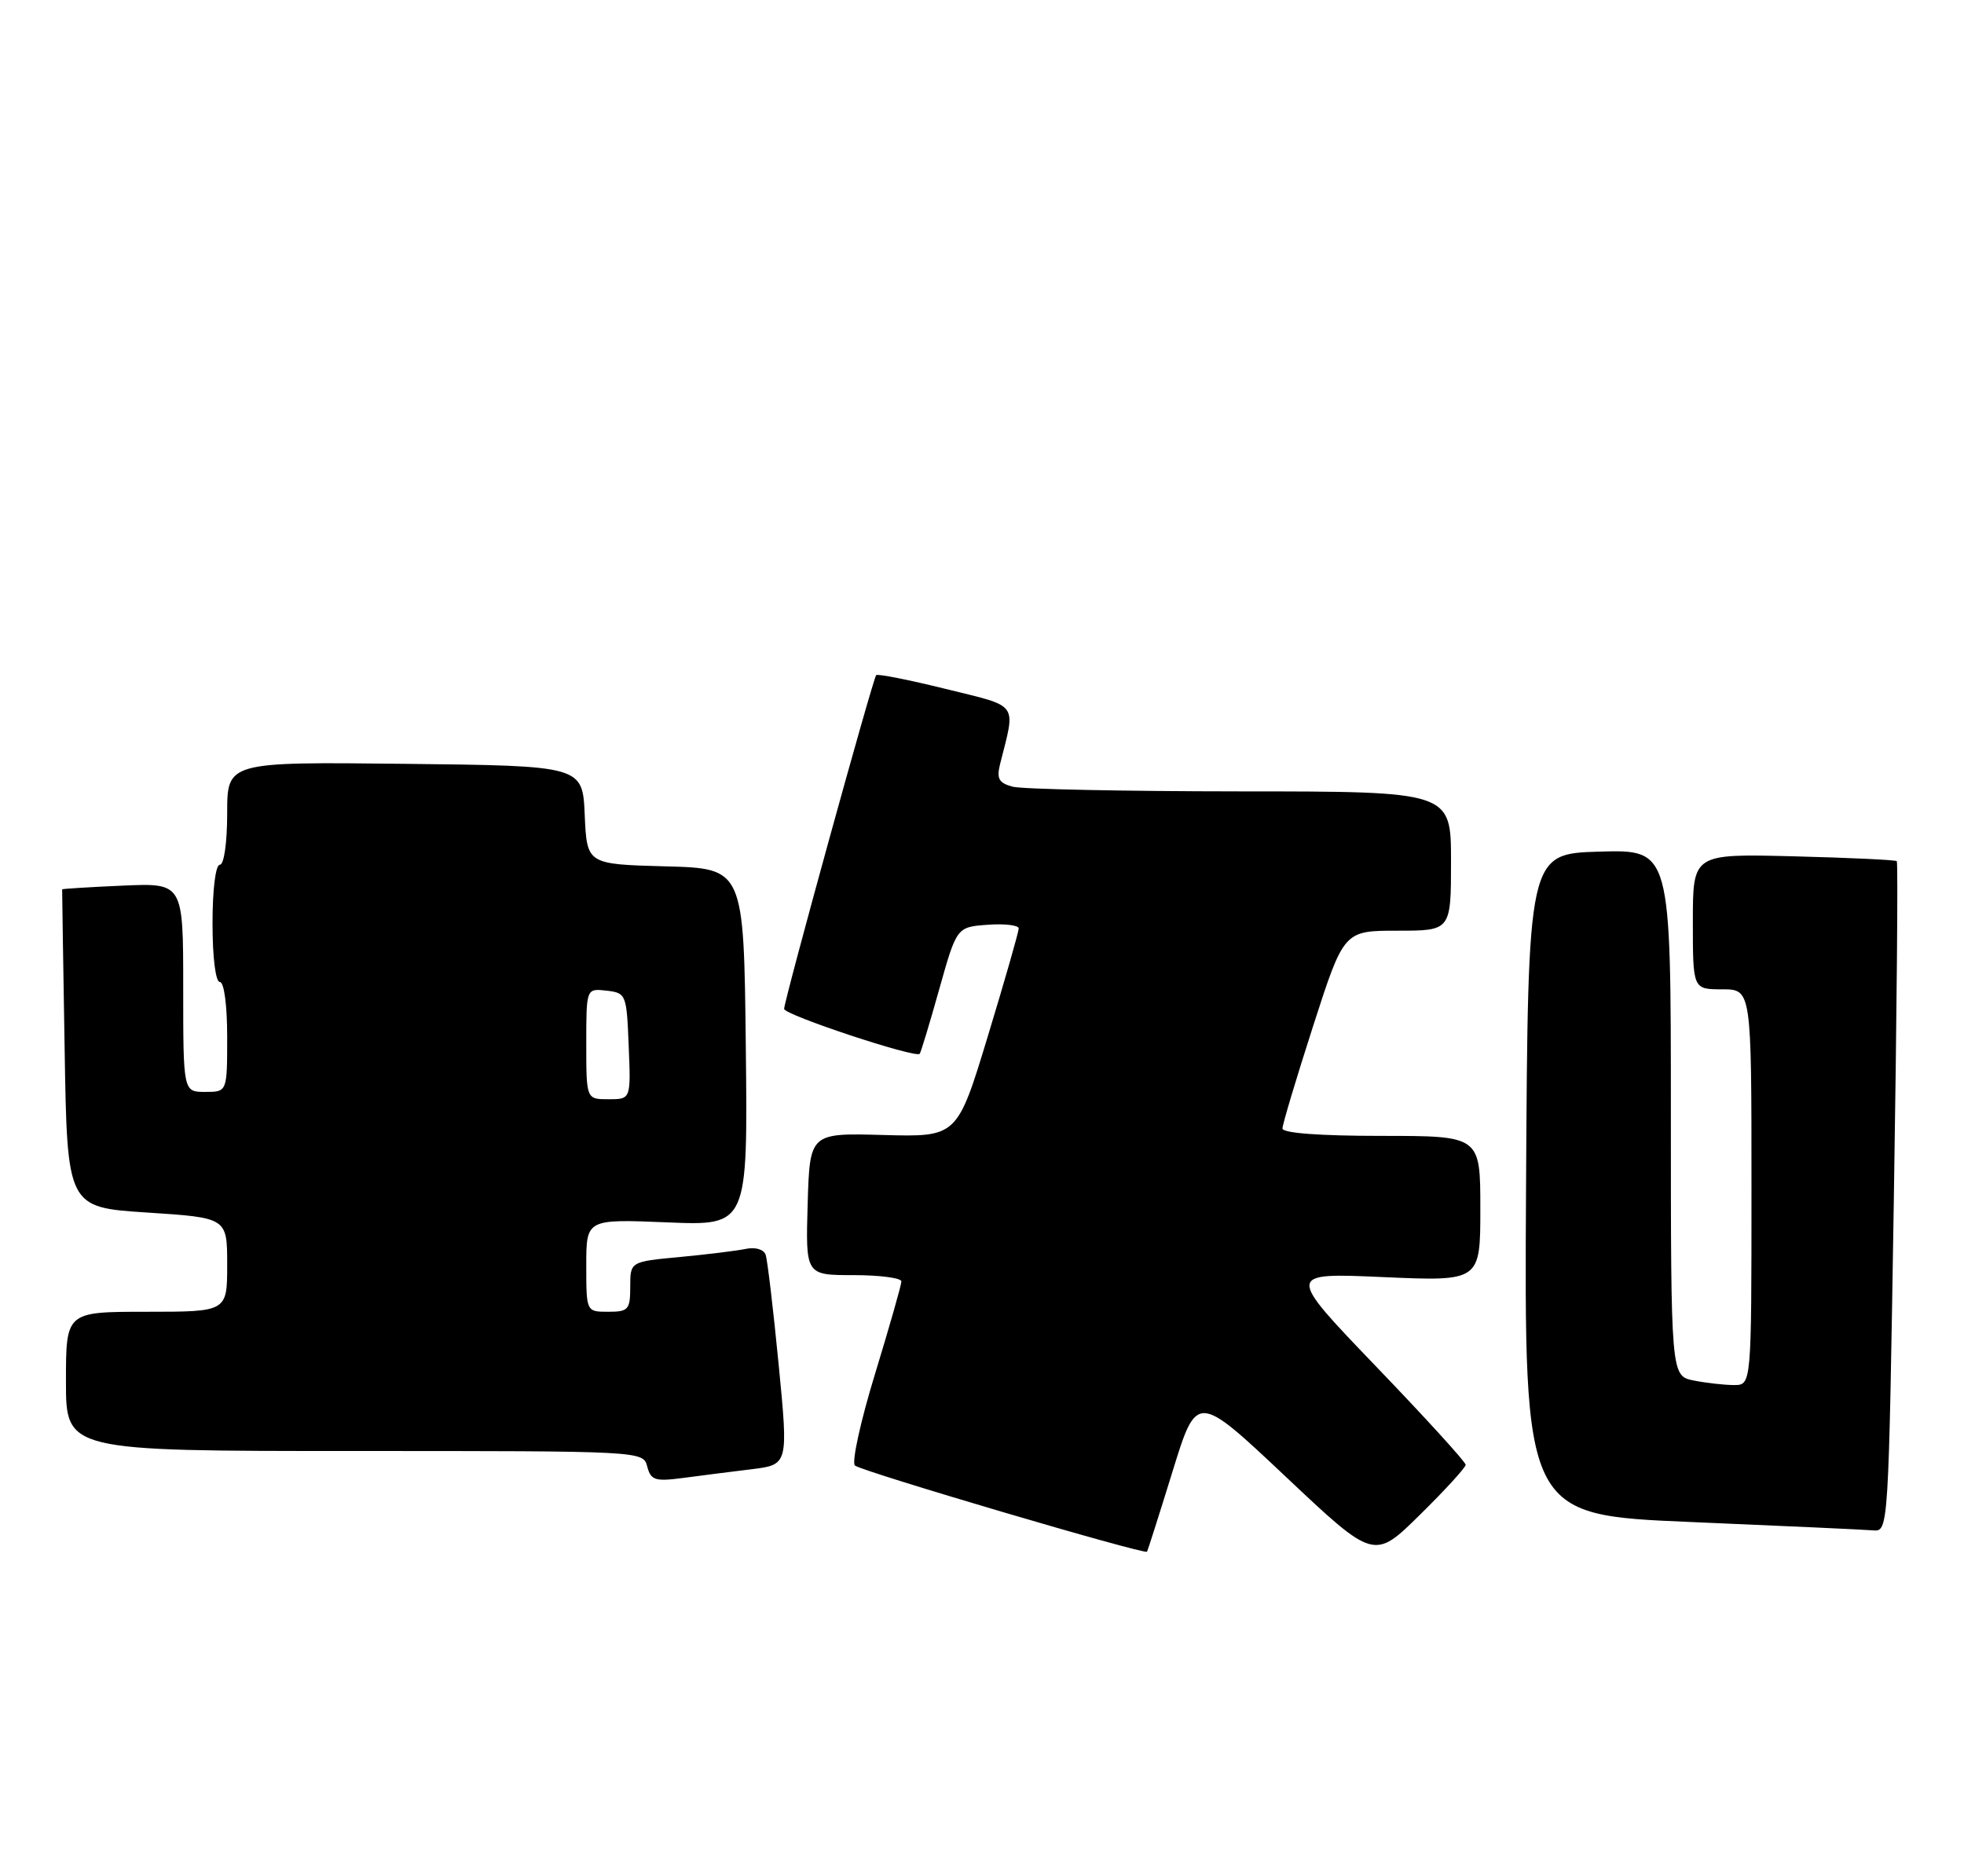 <?xml version="1.0" encoding="UTF-8" standalone="no"?>
<!DOCTYPE svg PUBLIC "-//W3C//DTD SVG 1.1//EN" "http://www.w3.org/Graphics/SVG/1.1/DTD/svg11.dtd" >
<svg xmlns="http://www.w3.org/2000/svg" xmlns:xlink="http://www.w3.org/1999/xlink" version="1.1" viewBox="0 0 268 256">
 <g >
 <path fill="currentColor"
d=" M 200.00 199.88 C 200.00 199.50 194.49 193.45 187.75 186.44 C 175.50 173.68 175.50 173.68 188.75 174.27 C 202.00 174.85 202.00 174.85 202.00 164.93 C 202.00 155.00 202.00 155.00 188.50 155.00 C 180.10 155.00 175.00 154.62 175.00 153.99 C 175.00 153.44 176.89 147.14 179.19 139.99 C 183.38 127.00 183.38 127.00 190.69 127.00 C 198.00 127.00 198.00 127.00 198.00 117.50 C 198.00 108.00 198.00 108.00 169.25 107.99 C 153.44 107.98 139.45 107.69 138.18 107.35 C 136.29 106.84 135.97 106.26 136.47 104.25 C 138.61 95.74 139.17 96.51 129.05 94.01 C 124.03 92.77 119.75 91.92 119.56 92.13 C 119.11 92.61 107.00 136.52 107.00 137.67 C 107.00 138.49 124.94 144.43 125.50 143.80 C 125.65 143.63 126.85 139.68 128.16 135.00 C 130.55 126.50 130.55 126.50 134.78 126.19 C 137.10 126.02 139.00 126.25 139.01 126.69 C 139.01 127.14 137.13 133.72 134.82 141.32 C 130.62 155.15 130.62 155.15 120.56 154.88 C 110.50 154.60 110.50 154.60 110.21 164.30 C 109.93 174.00 109.93 174.00 116.46 174.00 C 120.06 174.00 123.00 174.39 123.00 174.86 C 123.00 175.33 121.38 181.00 119.41 187.46 C 117.43 193.92 116.19 199.56 116.66 199.98 C 117.51 200.76 156.22 212.18 156.52 211.74 C 156.61 211.61 158.18 206.68 160.00 200.79 C 163.31 190.07 163.31 190.07 175.41 201.47 C 187.50 212.87 187.50 212.87 193.75 206.71 C 197.19 203.33 200.00 200.25 200.00 199.88 Z  M 258.43 163.41 C 258.83 138.34 259.01 117.68 258.83 117.51 C 258.65 117.34 252.31 117.04 244.75 116.85 C 231.00 116.50 231.00 116.50 231.00 125.75 C 231.00 135.00 231.00 135.00 235.00 135.00 C 239.00 135.00 239.00 135.00 239.00 162.00 C 239.00 189.00 239.00 189.00 236.62 189.00 C 235.32 189.00 232.84 188.72 231.12 188.38 C 228.00 187.75 228.00 187.75 228.00 151.84 C 228.00 115.93 228.00 115.93 218.25 116.21 C 208.50 116.50 208.50 116.50 208.24 161.61 C 207.98 206.73 207.98 206.73 230.74 207.69 C 243.26 208.22 254.45 208.73 255.60 208.83 C 257.70 209.00 257.70 208.91 258.43 163.41 Z  M 102.54 200.49 C 107.58 199.87 107.58 199.87 106.25 186.18 C 105.52 178.66 104.72 171.93 104.48 171.23 C 104.23 170.49 103.09 170.15 101.77 170.42 C 100.52 170.68 96.46 171.18 92.75 171.53 C 86.00 172.16 86.00 172.16 86.00 175.58 C 86.00 178.71 85.75 179.00 83.00 179.00 C 80.00 179.00 80.00 179.00 80.00 172.68 C 80.00 166.35 80.00 166.35 91.02 166.80 C 102.04 167.26 102.04 167.26 101.77 142.88 C 101.50 118.50 101.50 118.50 90.79 118.22 C 80.09 117.93 80.09 117.93 79.79 111.22 C 79.50 104.50 79.50 104.50 55.25 104.23 C 31.00 103.96 31.00 103.96 31.00 110.98 C 31.00 114.99 30.57 118.00 30.00 118.00 C 29.42 118.00 29.00 121.33 29.00 126.00 C 29.00 130.67 29.42 134.00 30.00 134.00 C 30.58 134.00 31.00 137.17 31.00 141.50 C 31.00 149.00 31.00 149.00 28.00 149.00 C 25.00 149.00 25.00 149.00 25.00 134.74 C 25.00 120.49 25.00 120.49 16.75 120.85 C 12.21 121.05 8.49 121.28 8.48 121.36 C 8.47 121.44 8.62 131.23 8.82 143.13 C 9.17 164.75 9.17 164.75 20.08 165.46 C 31.00 166.17 31.00 166.17 31.00 172.58 C 31.00 179.00 31.00 179.00 20.00 179.00 C 9.00 179.00 9.00 179.00 9.00 188.50 C 9.00 198.00 9.00 198.00 48.38 198.00 C 87.68 198.00 87.77 198.00 88.32 200.12 C 88.81 201.99 89.39 202.18 93.19 201.68 C 95.56 201.36 99.77 200.83 102.54 200.49 Z  M 80.00 142.43 C 80.00 134.87 80.00 134.87 82.75 135.18 C 85.44 135.49 85.51 135.67 85.79 142.75 C 86.09 150.00 86.09 150.00 83.04 150.00 C 80.00 150.00 80.00 150.00 80.00 142.43 Z "/>
</g>
</svg>